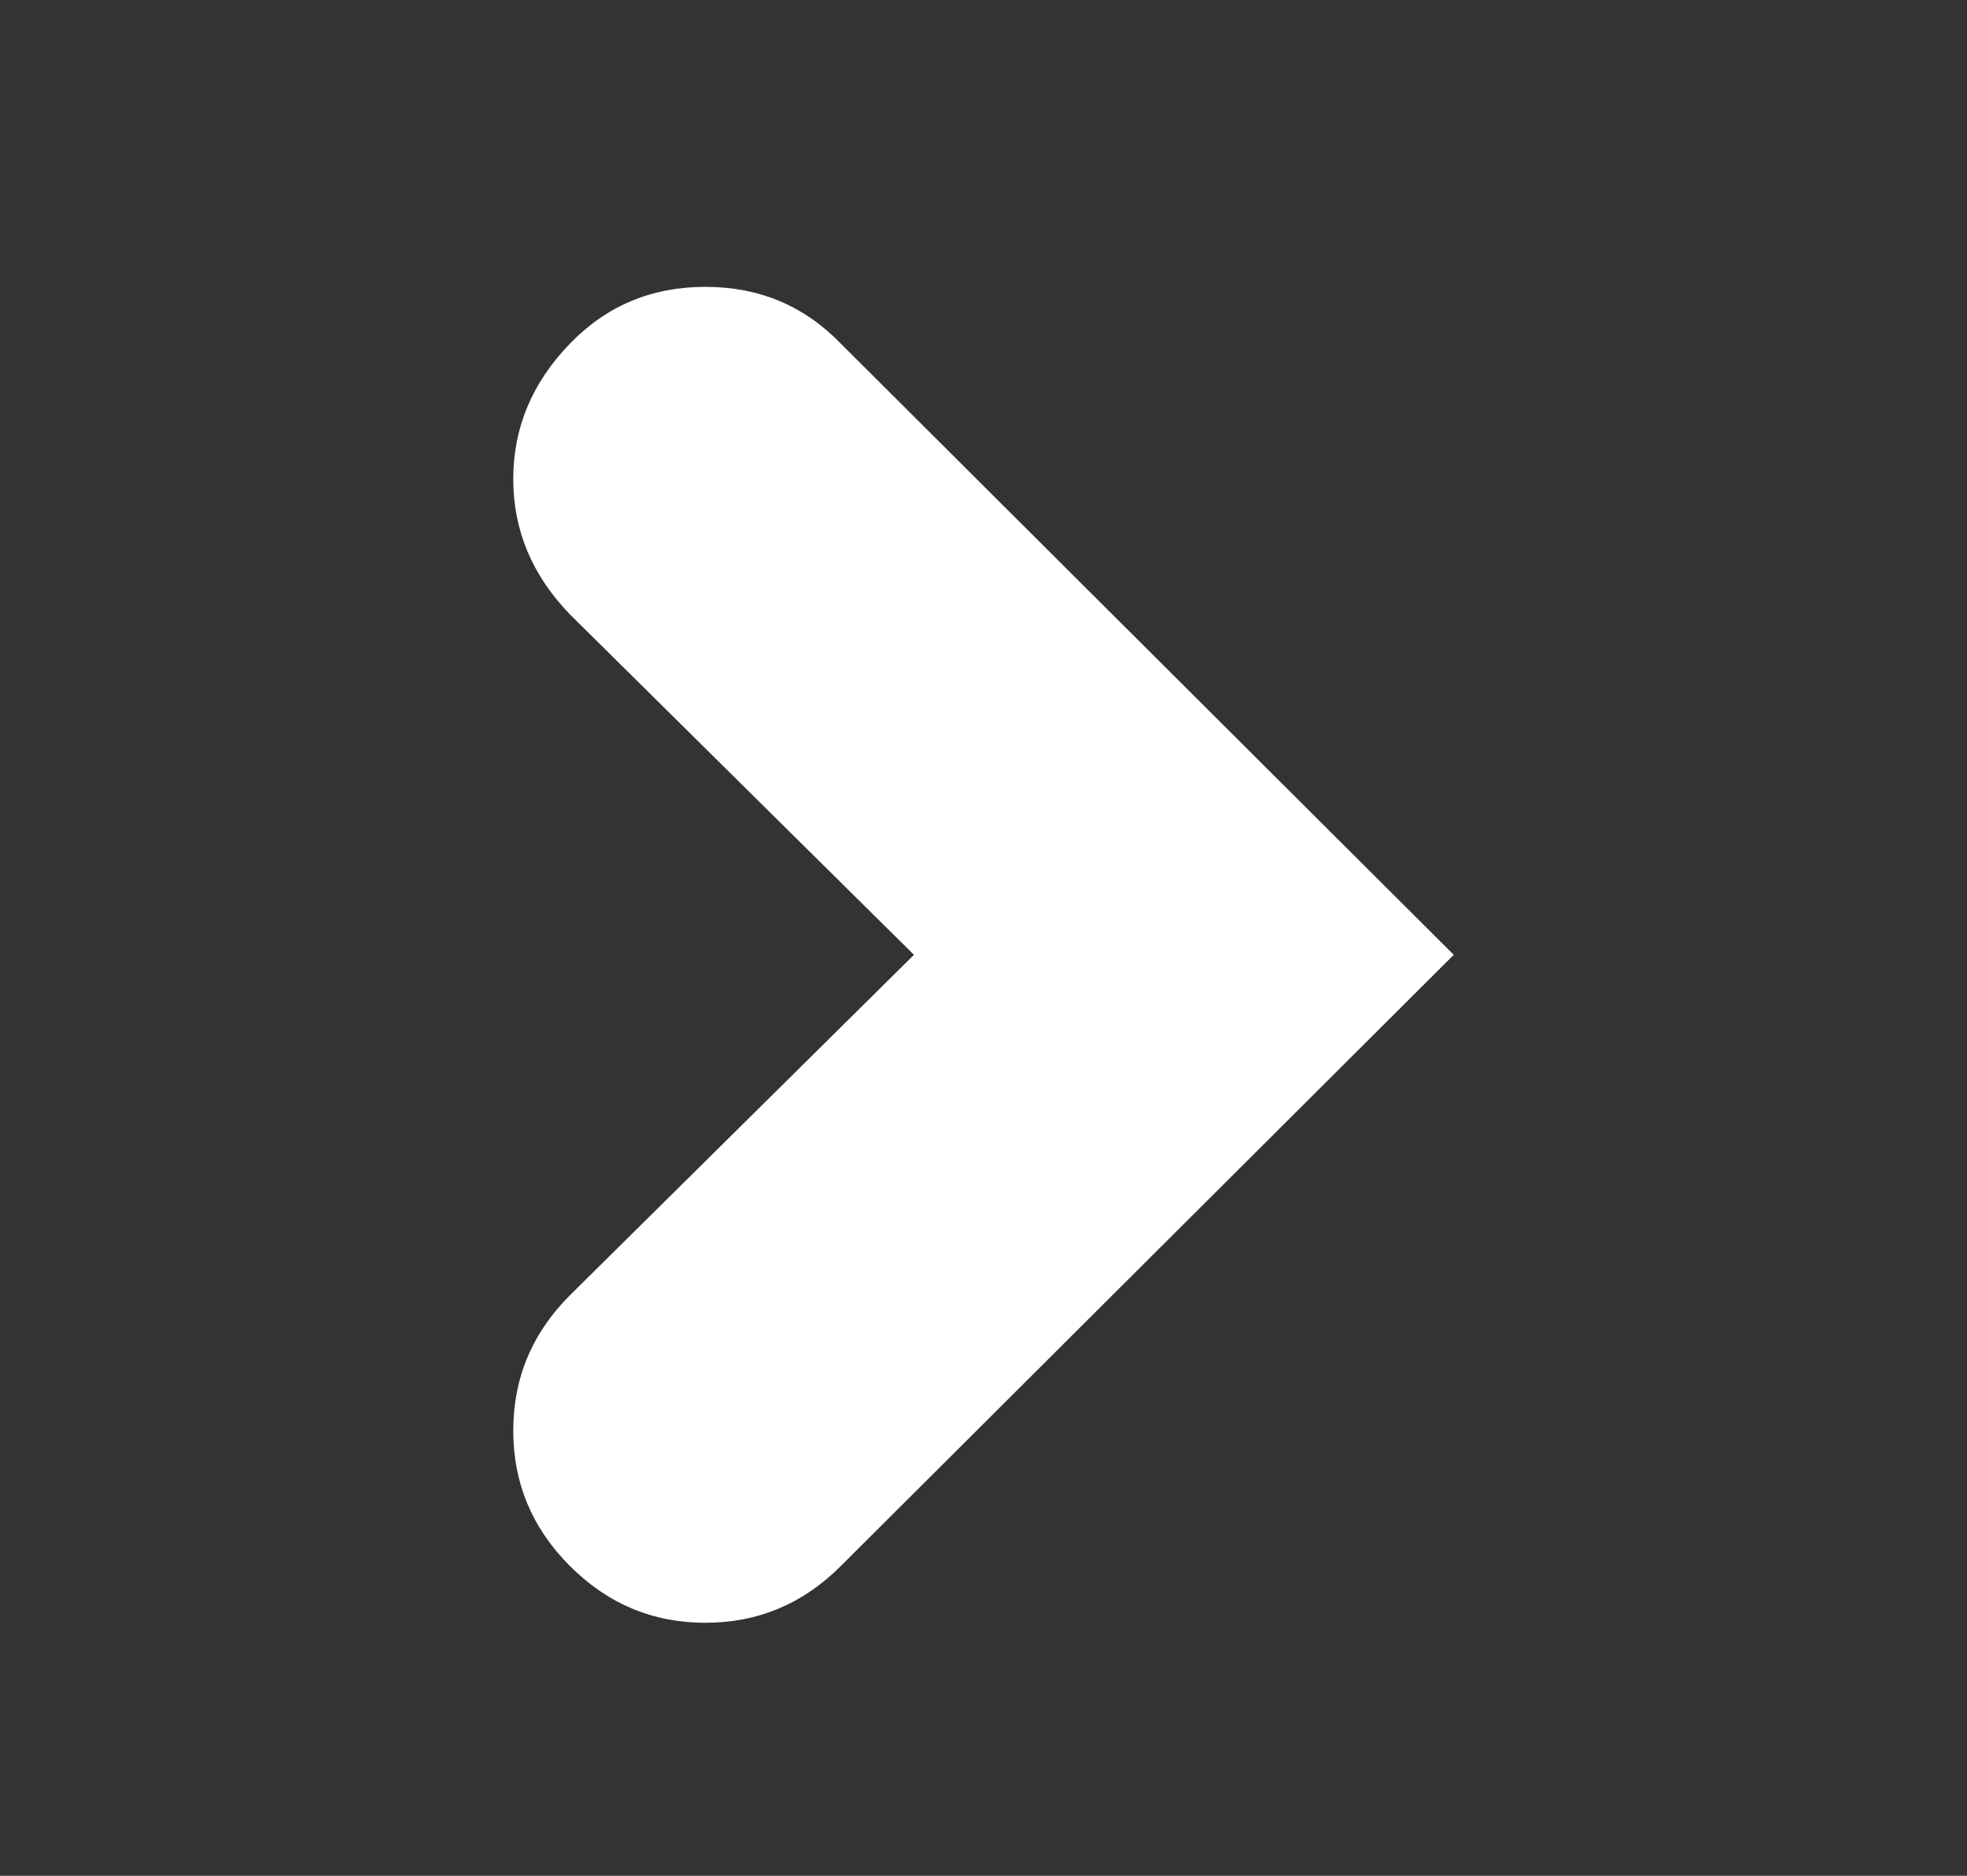 <svg width="43" height="41" viewBox="0 0 43 41" fill="none" xmlns="http://www.w3.org/2000/svg">
<rect x="0" y="0" width="43" height="41" fill="#333333" stroke="none"/>
<path d="M12.46 7.51C13.26 6.683 14.246 6.27 15.42 6.27C16.593 6.27 17.58 6.683 18.38 7.51L31.78 20.87L18.38 34.23C17.553 35.057 16.566 35.47 15.42 35.47C14.273 35.47 13.286 35.057 12.46 34.23C11.633 33.403 11.22 32.417 11.22 31.27C11.22 30.123 11.633 29.137 12.46 28.31L19.98 20.87L12.46 13.43C11.633 12.577 11.22 11.59 11.22 10.47C11.22 9.35 11.633 8.363 12.46 7.51Z" fill="white"/>
</svg>
